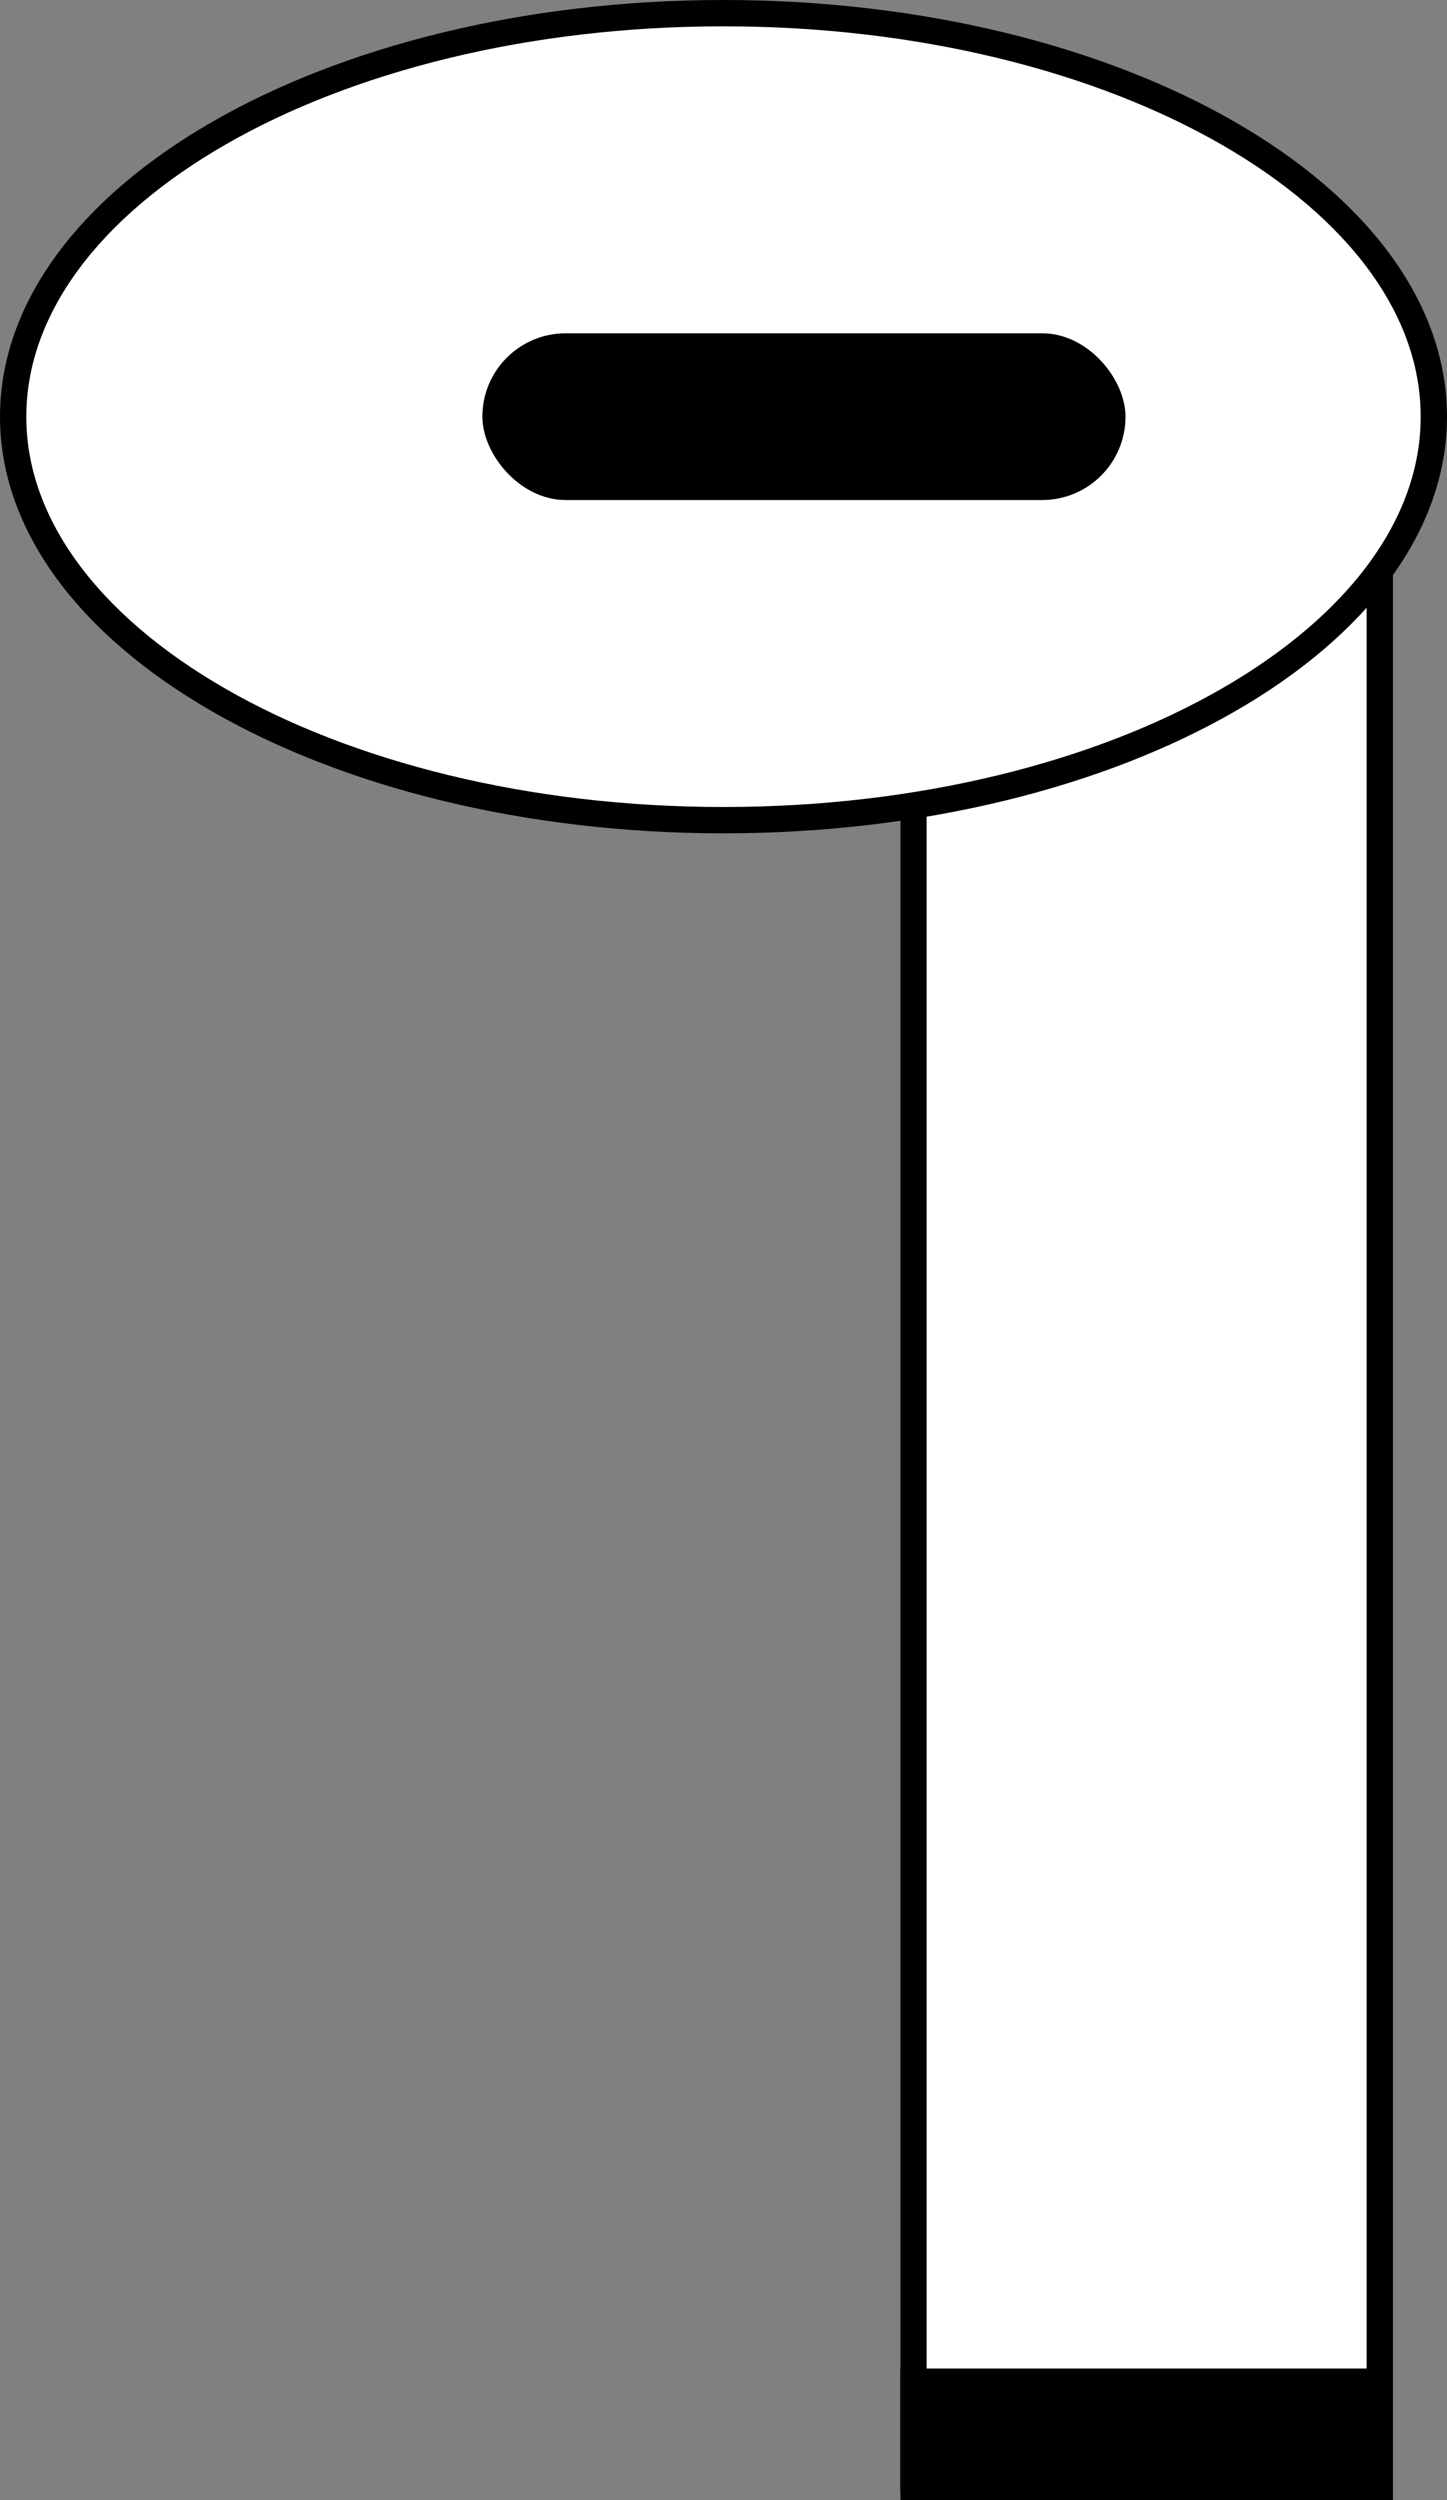 <svg width="11" height="19" viewBox="0 0 11 19" fill="none" xmlns="http://www.w3.org/2000/svg">
<rect x="0" y="0" width="11" height="19" fill="#808080" stroke="none"/>
<rect x="6.844" y="3.8" width="3.667" height="15.2" fill="white"/>
<line x1="10.489" y1="3.8" x2="10.489" y2="19" stroke="black" stroke-width="0.2"/>
<line x1="6.944" y1="5.89" x2="6.944" y2="18.937" stroke="black" stroke-width="0.2"/>
<path d="M10.9 3.167C10.9 3.99 10.319 4.755 9.339 5.319C8.362 5.882 7.004 6.233 5.5 6.233C3.996 6.233 2.638 5.882 1.661 5.319C0.681 4.755 0.1 3.99 0.1 3.167C0.1 2.343 0.681 1.579 1.661 1.014C2.638 0.451 3.996 0.1 5.5 0.1C7.004 0.1 8.362 0.451 9.339 1.014C10.319 1.579 10.9 2.343 10.9 3.167Z" fill="white" stroke="black" stroke-width="0.2"/>
<line x1="6.844" y1="18.5" x2="10.511" y2="18.5" stroke="black"/>
<rect x="3.667" y="2.533" width="4.889" height="1.267" rx="0.633" fill="black"/>
</svg>
